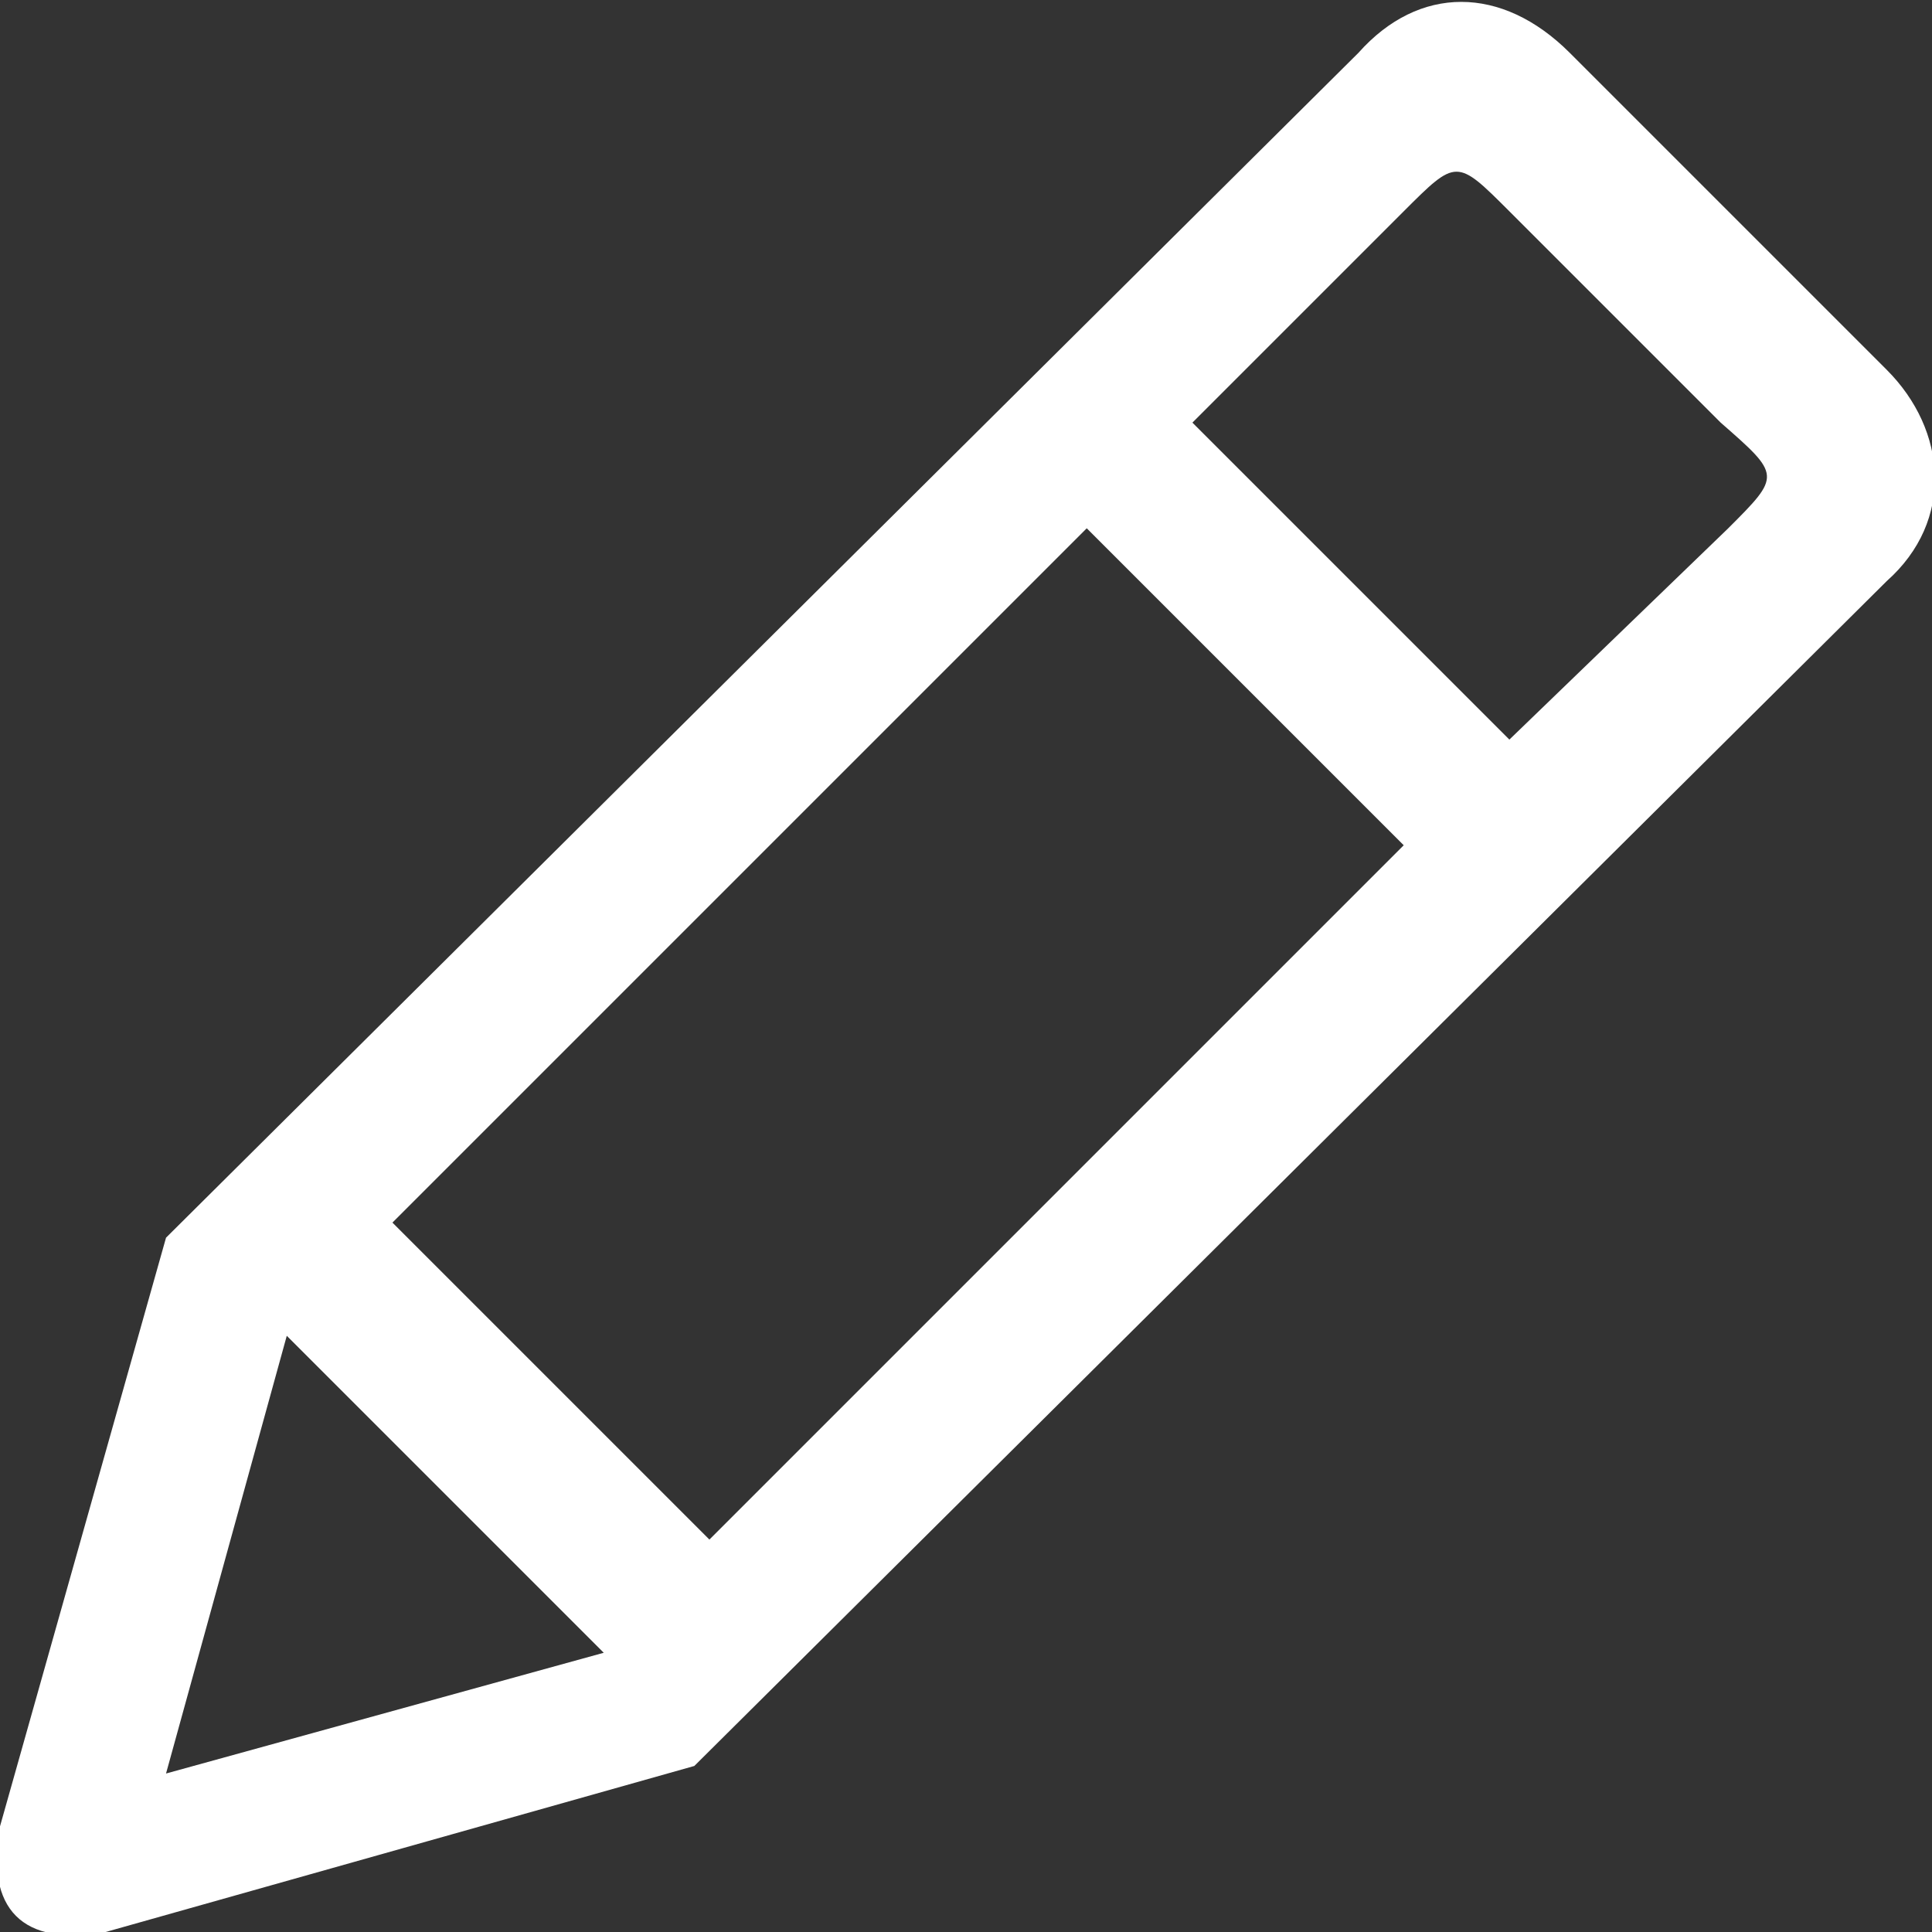 <svg id="Line_1" xmlns="http://www.w3.org/2000/svg" width="25.6" height="25.6" viewBox="0 0 25.6 25.6"><rect x="0" y="0" width="25.6" height="25.6" fill="#333333" stroke="none"/><style>.st0{fill:#fff}</style><path class="st0" d="M25 4.9L20.8.7c-.9-.9-2-.9-2.8 0L2.2 16.4 0 24.2c-.2 1.1.3 1.6 1.4 1.4l7.8-2.2L25 7.7c.9-.8.8-2 0-2.8zM2.2 23.5l1.6-5.8L8 21.9l-5.8 1.6zm7.2-3.1l-4.2-4.2L14.4 7l4.2 4.2-9.2 9.2zM22.9 7L20 9.8l-4.2-4.2 2.8-2.8c.7-.7.7-.7 1.4 0l2.8 2.8c.8.7.8.7.1 1.4z" id="_x31_0_44_"/></svg>